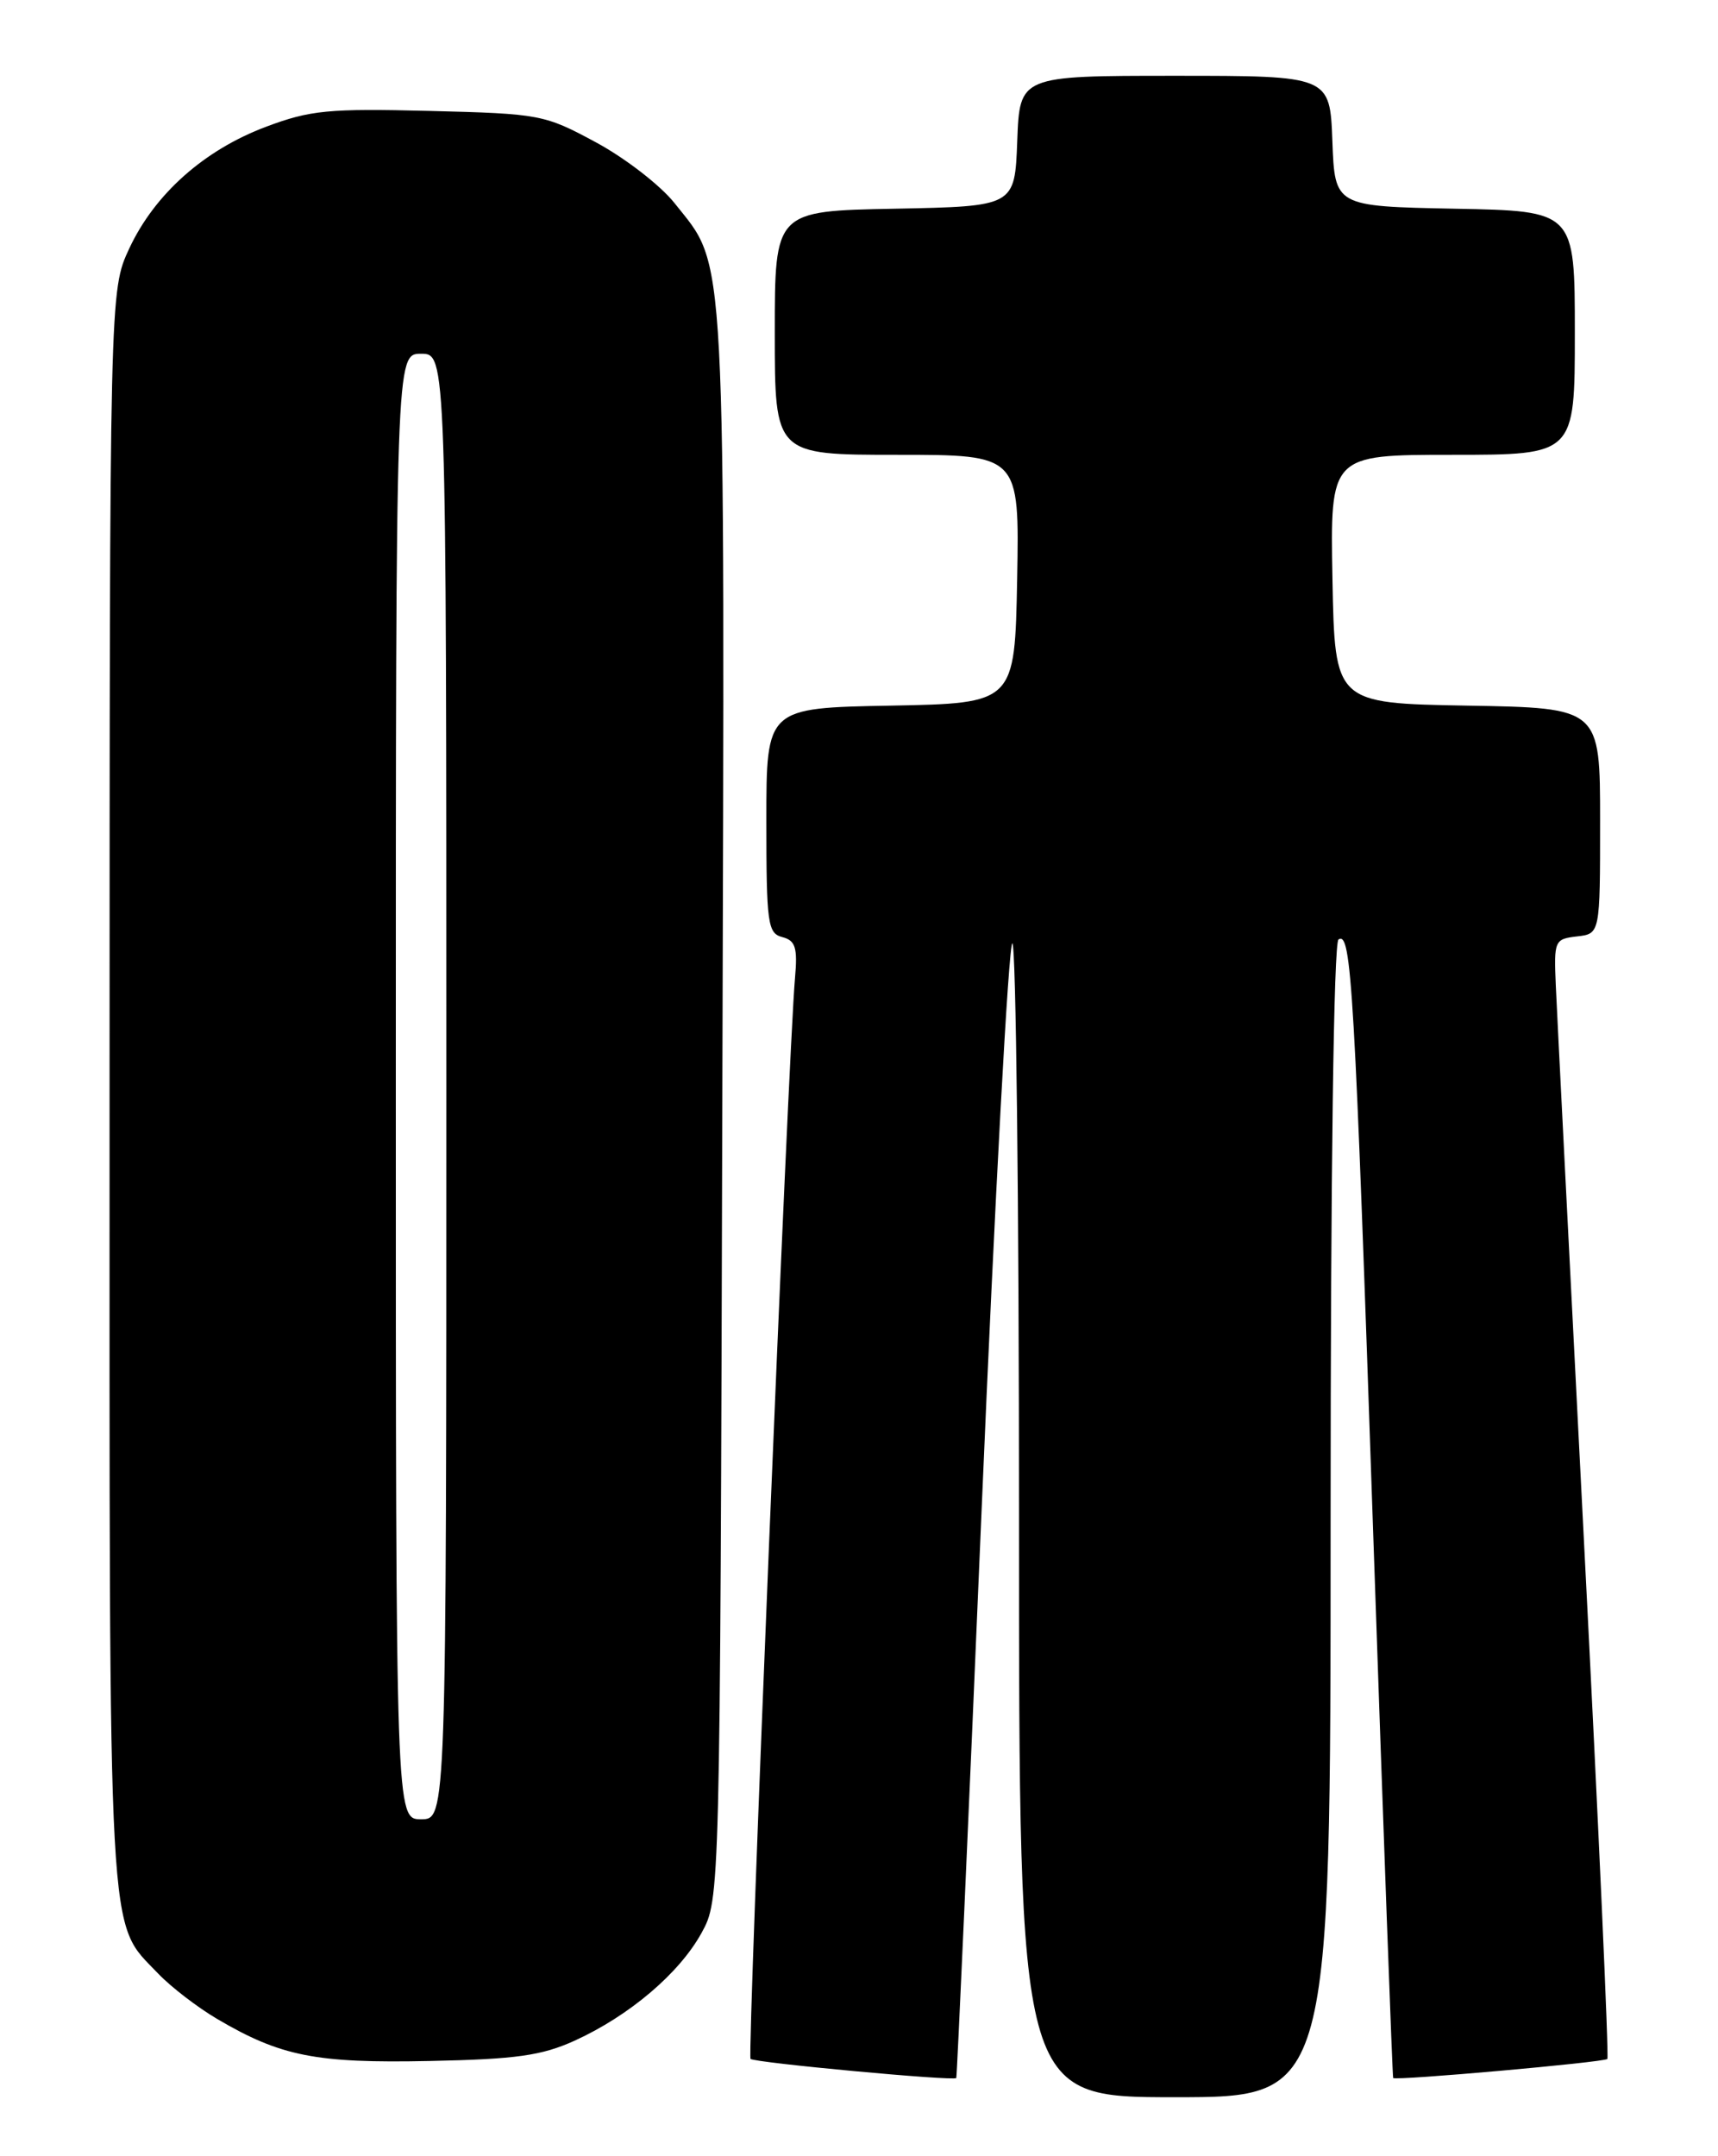 <?xml version="1.0" encoding="UTF-8" standalone="no"?>
<!DOCTYPE svg PUBLIC "-//W3C//DTD SVG 1.1//EN" "http://www.w3.org/Graphics/SVG/1.1/DTD/svg11.dtd" >
<svg xmlns="http://www.w3.org/2000/svg" xmlns:xlink="http://www.w3.org/1999/xlink" version="1.1" viewBox="0 0 204 256">
 <g >
 <path fill="currentColor"
d=" M 158.00 180.56 C 158.00 139.14 158.37 111.89 158.94 111.54 C 160.47 110.59 160.83 116.70 163.09 183.00 C 164.29 217.93 165.34 246.60 165.43 246.72 C 165.70 247.06 190.45 244.86 190.86 244.46 C 191.06 244.27 189.82 216.75 188.10 183.30 C 186.39 149.86 184.87 120.03 184.74 117.00 C 184.51 111.67 184.59 111.49 187.25 111.18 C 190.00 110.87 190.00 110.87 190.00 97.46 C 190.00 84.05 190.00 84.05 174.25 83.78 C 158.50 83.50 158.50 83.50 158.22 68.75 C 157.95 54.00 157.95 54.00 172.47 54.00 C 187.00 54.00 187.00 54.00 187.00 39.53 C 187.00 25.05 187.00 25.05 172.75 24.78 C 158.50 24.50 158.50 24.50 158.21 16.75 C 157.92 9.00 157.92 9.00 139.50 9.00 C 121.08 9.00 121.08 9.00 120.79 16.75 C 120.50 24.50 120.50 24.50 106.25 24.78 C 92.00 25.05 92.00 25.05 92.00 39.53 C 92.00 54.00 92.00 54.00 106.53 54.00 C 121.05 54.00 121.05 54.00 120.78 68.75 C 120.50 83.50 120.50 83.50 105.75 83.78 C 91.00 84.05 91.00 84.05 91.00 97.41 C 91.00 109.67 91.16 110.81 92.89 111.26 C 94.46 111.67 94.72 112.50 94.40 116.13 C 93.60 125.20 88.72 244.05 89.12 244.45 C 89.57 244.90 113.27 247.11 113.55 246.72 C 113.64 246.60 115.00 216.24 116.56 179.25 C 118.13 142.26 119.77 112.00 120.21 112.00 C 120.64 112.00 121.00 142.82 121.00 180.50 C 121.00 249.00 121.00 249.00 139.50 249.00 C 158.00 249.00 158.00 249.00 158.00 180.56 Z  M 68.25 242.28 C 74.74 239.32 80.66 234.29 83.30 229.50 C 85.50 225.50 85.50 225.50 85.77 131.03 C 86.07 27.41 86.31 31.96 80.09 24.11 C 78.44 22.03 74.26 18.79 70.80 16.92 C 64.65 13.60 64.17 13.50 51.00 13.17 C 39.02 12.87 36.84 13.08 31.62 15.04 C 24.25 17.80 18.37 23.03 15.35 29.50 C 13.02 34.50 13.02 34.50 13.01 129.28 C 13.00 232.98 12.72 227.94 18.80 234.34 C 20.29 235.90 23.43 238.32 25.79 239.71 C 33.33 244.15 37.53 244.98 51.00 244.70 C 61.31 244.49 64.33 244.06 68.25 242.28 Z  M 47.00 129.00 C 47.00 42.00 47.00 42.00 50.00 42.00 C 53.00 42.00 53.00 42.00 53.00 129.00 C 53.00 216.00 53.00 216.00 50.00 216.00 C 47.00 216.00 47.00 216.00 47.00 129.00 Z "/>
</g>
</svg>